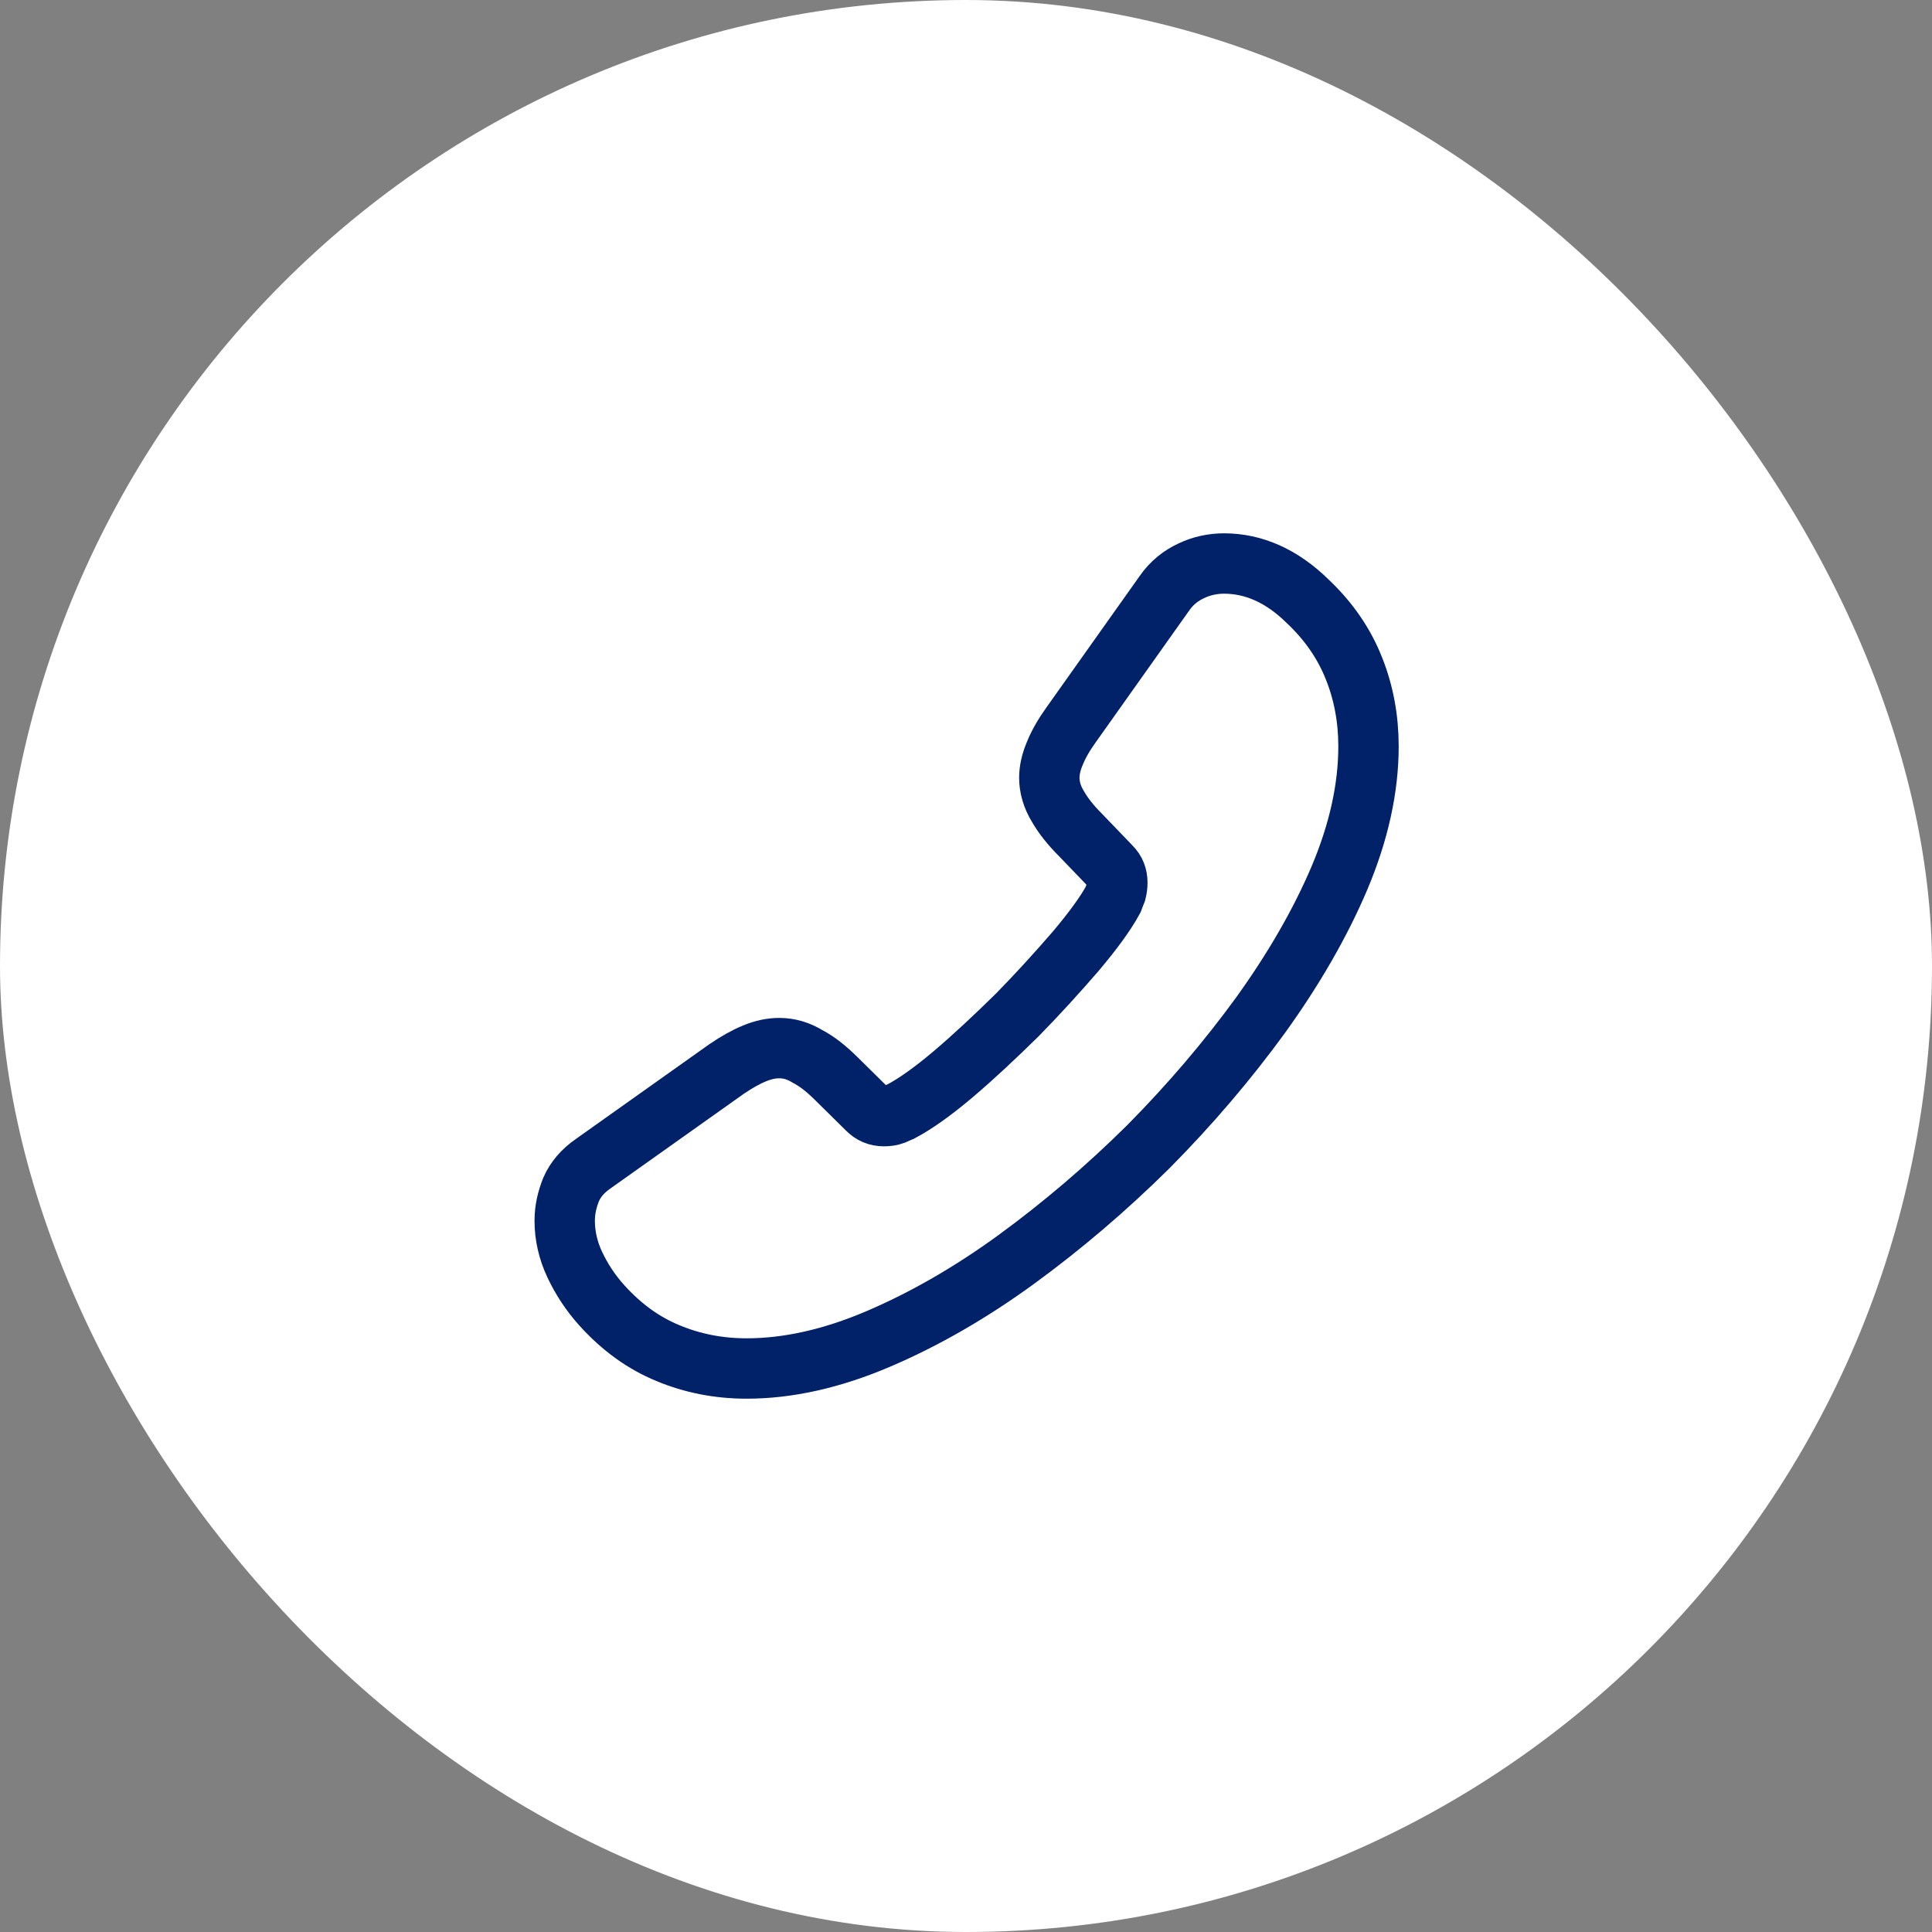 <svg width="48" height="48" viewBox="0 0 48 48" fill="none" xmlns="http://www.w3.org/2000/svg">
<rect x="0" y="0" width="48" height="48" fill="#808080" stroke="none"/>
<rect width="48" height="48" rx="24" fill="white"/>
<path d="M14.03 30.33C14.03 30.69 14.11 31.06 14.28 31.42C14.45 31.78 14.67 32.12 14.96 32.44C15.45 32.98 15.99 33.37 16.6 33.62C17.2 33.87 17.85 34 18.55 34C19.57 34 20.66 33.76 21.81 33.27C22.96 32.78 24.11 32.12 25.25 31.29C26.4 30.45 27.49 29.52 28.53 28.49C29.56 27.45 30.49 26.36 31.32 25.22C32.14 24.08 32.8 22.94 33.28 21.81C33.76 20.67 34 19.58 34 18.54C34 17.86 33.88 17.21 33.64 16.61C33.4 16 33.02 15.44 32.49 14.94C31.85 14.31 31.15 14 30.41 14C30.13 14 29.85 14.06 29.6 14.18C29.34 14.3 29.11 14.48 28.93 14.74L26.61 18.01C26.43 18.26 26.3 18.49 26.21 18.71C26.12 18.92 26.07 19.13 26.07 19.32C26.07 19.56 26.14 19.8 26.28 20.03C26.41 20.26 26.6 20.5 26.84 20.74L27.6 21.53C27.71 21.64 27.76 21.77 27.76 21.93C27.76 22.01 27.75 22.08 27.73 22.16C27.7 22.24 27.67 22.3 27.65 22.36C27.47 22.69 27.16 23.12 26.72 23.64C26.27 24.16 25.79 24.69 25.27 25.22C24.73 25.75 24.21 26.24 23.68 26.69C23.16 27.13 22.73 27.43 22.39 27.61C22.34 27.63 22.28 27.66 22.21 27.69C22.13 27.72 22.05 27.73 21.96 27.73C21.79 27.73 21.66 27.67 21.55 27.56L20.79 26.81C20.54 26.56 20.3 26.37 20.07 26.25C19.84 26.11 19.61 26.04 19.36 26.04C19.17 26.04 18.97 26.08 18.75 26.17C18.53 26.26 18.3 26.39 18.05 26.56L14.74 28.91C14.48 29.09 14.3 29.3 14.19 29.55C14.09 29.8 14.03 30.05 14.03 30.33Z" stroke="#012169" stroke-width="1.5" stroke-miterlimit="10"/>
</svg>

